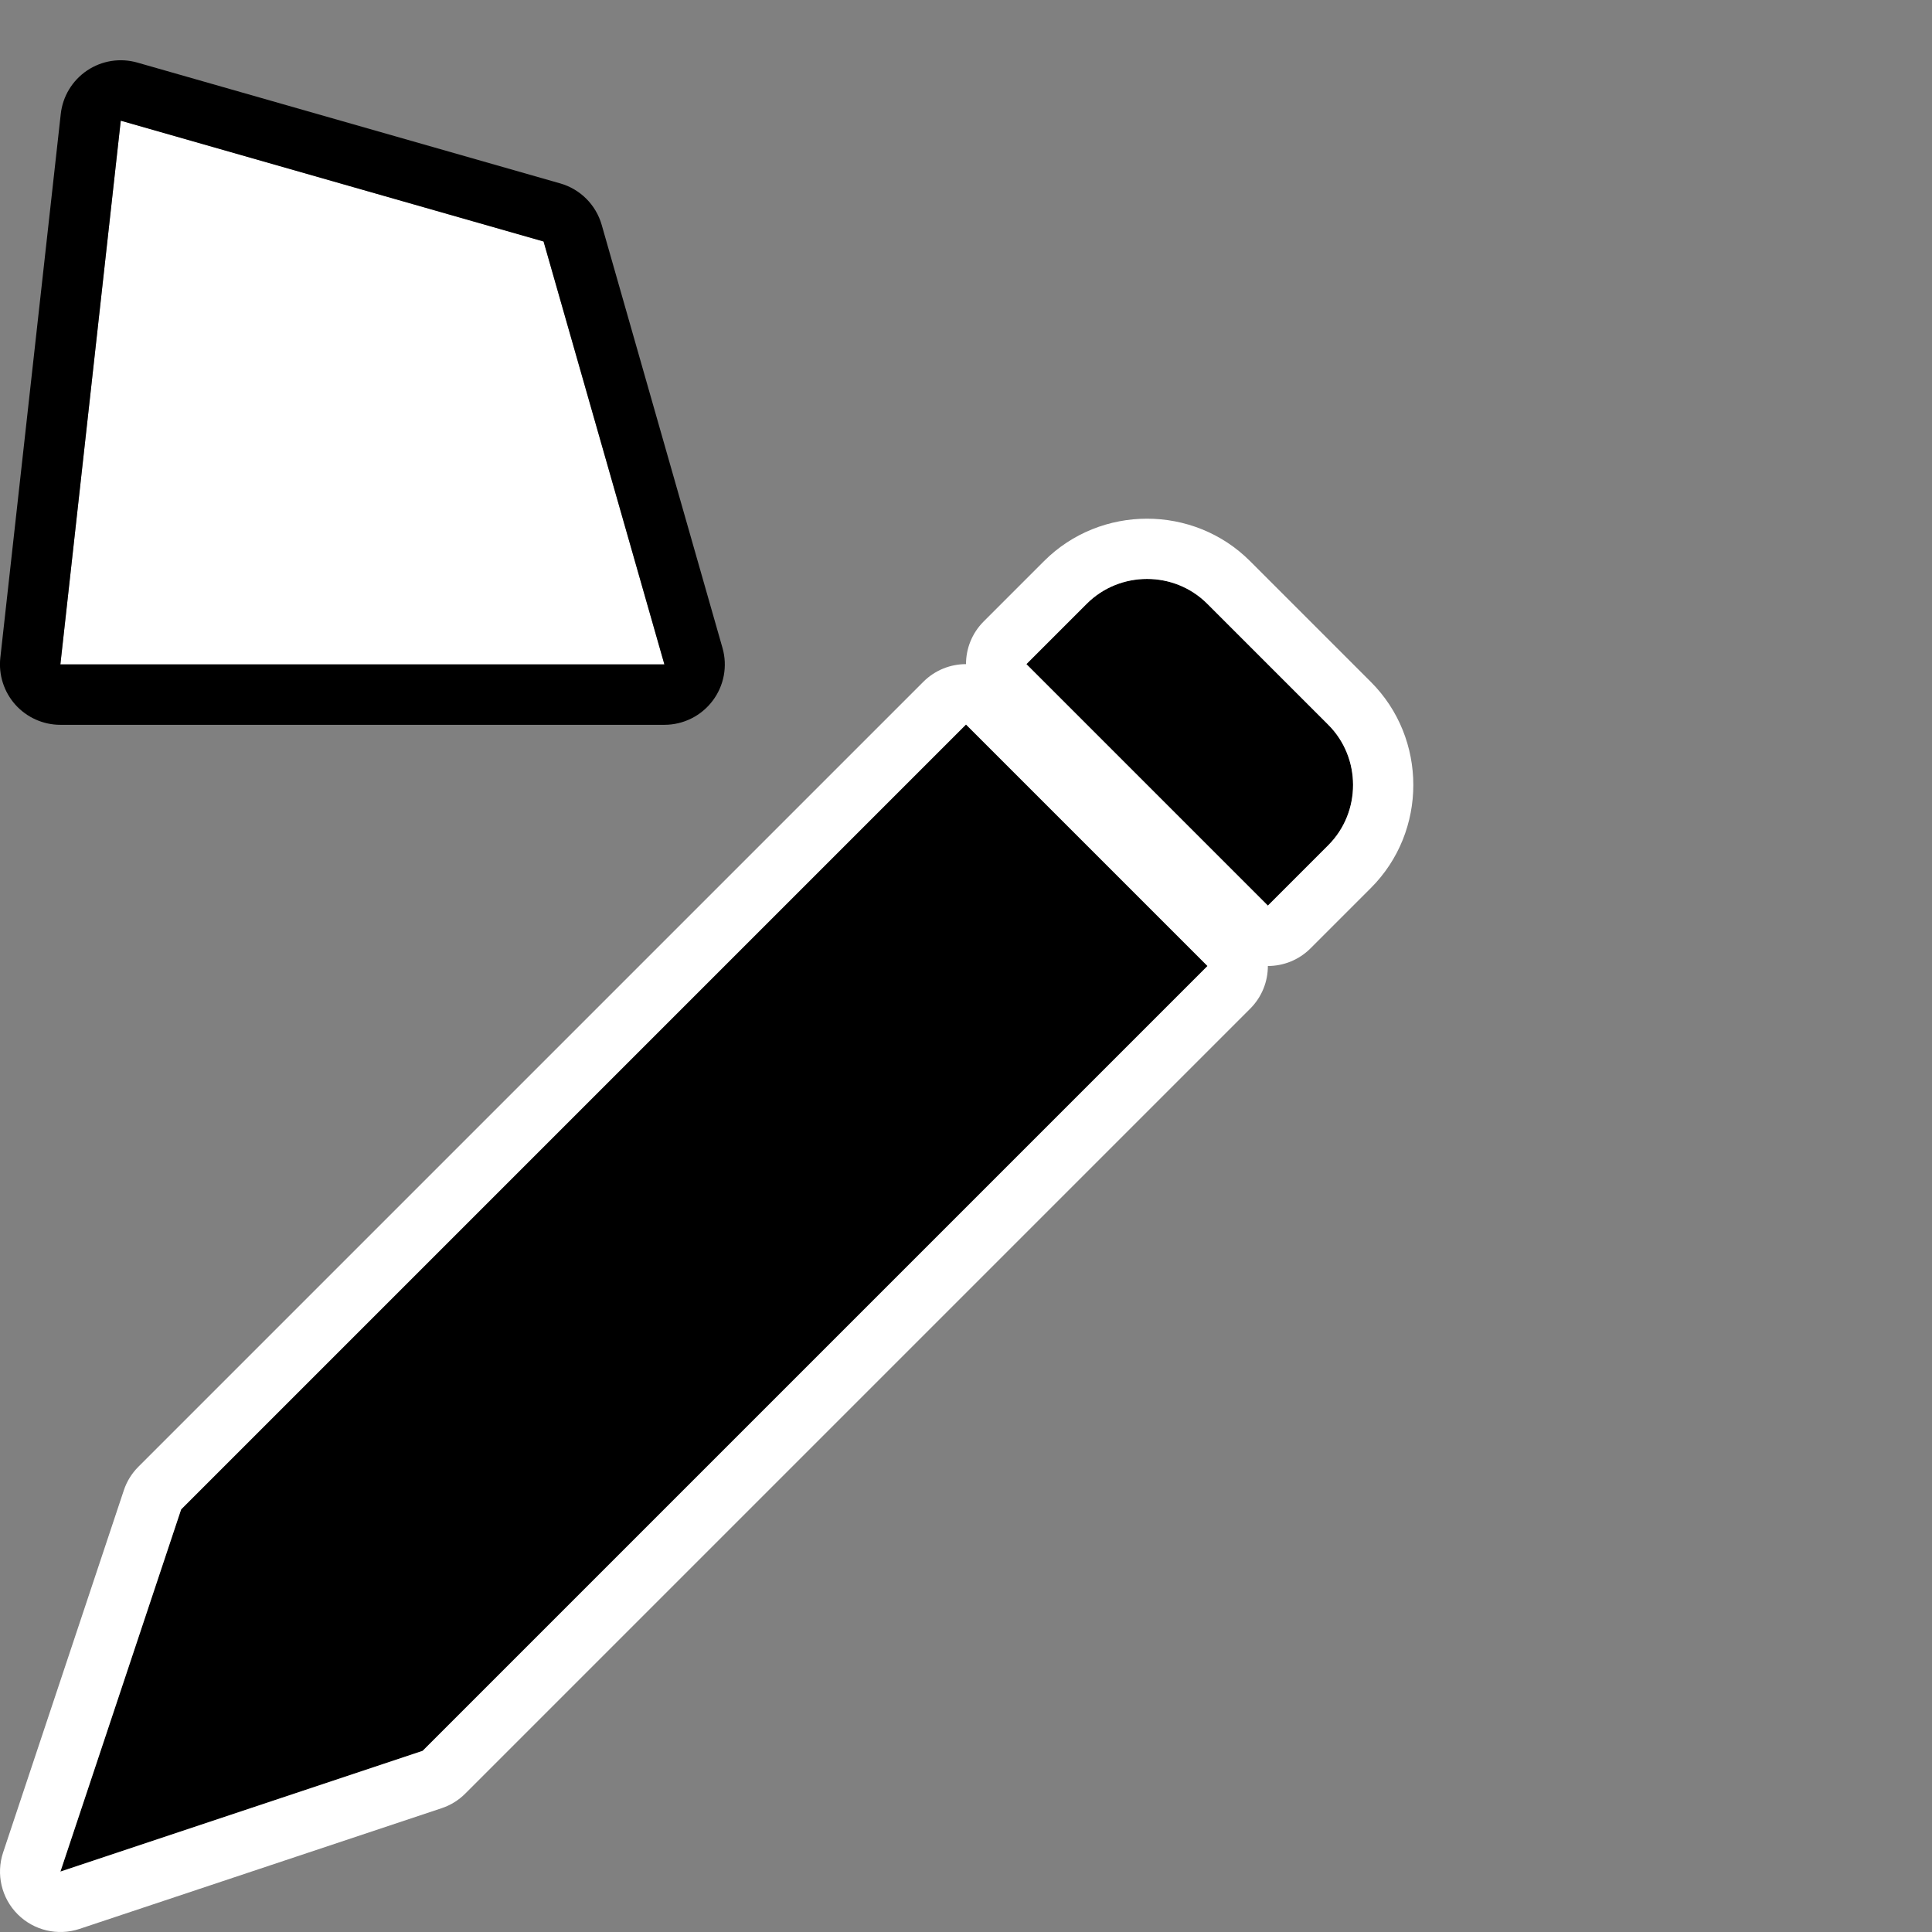 <?xml version="1.0" encoding="UTF-8" standalone="no"?>
<!DOCTYPE svg PUBLIC "-//W3C//DTD SVG 1.1//EN" "http://www.w3.org/Graphics/SVG/1.1/DTD/svg11.dtd">
<svg width="100%" height="100%" viewBox="0 0 32 32" version="1.1" xmlns="http://www.w3.org/2000/svg" xmlns:xlink="http://www.w3.org/1999/xlink" xml:space="preserve" xmlns:serif="http://www.serif.com/" style="fill-rule:evenodd;clip-rule:evenodd;stroke-linejoin:round;stroke-miterlimit:2;">
    <rect x="0" y="0" width="32" height="32" fill="#808080" stroke="none"/>
    <g id="polygon" transform="matrix(0.915,0,0,0.682,1,4)">
        <path d="M8.747,0L1.093,-2.934L0,10.271L10.934,10.271L8.747,0Z" style="fill:white;"/>
        <path d="M9.799,-0.403C9.695,-0.891 9.411,-1.272 9.048,-1.411L1.394,-4.345C1.084,-4.464 0.752,-4.394 0.484,-4.153C0.217,-3.912 0.042,-3.526 0.007,-3.097L-1.087,10.109C-1.121,10.523 -1.022,10.938 -0.815,11.249C-0.607,11.56 -0.311,11.738 0,11.738L10.934,11.738C11.277,11.738 11.6,11.522 11.807,11.154C12.014,10.787 12.08,10.31 11.985,9.868L9.799,-0.403ZM8.747,0L1.093,-2.934L0,10.271L10.934,10.271L8.747,0Z"/>
    </g>
    <g id="pencil" transform="matrix(1,0,0,-1,4.44089e-16,32)">
        <path d="M21,17L17,21L18,22C18.548,22.548 19.449,22.548 19.996,22L22,19.996C22.548,19.449 22.548,18.548 22,18L21,17ZM16,20L20,16L7,3L1,1L3,7L16,20Z" style="fill-rule:nonzero;"/>
        <path d="M16,21C15.744,21 15.488,20.902 15.293,20.707L2.293,7.707C2.183,7.597 2.1,7.464 2.051,7.316L0.051,1.316C-0.068,0.957 0.025,0.561 0.293,0.293C0.561,0.025 0.957,-0.068 1.316,0.051L7.316,2.051C7.464,2.1 7.597,2.183 7.707,2.293L20.707,15.293C20.902,15.488 21,15.744 21,16C21.256,16 21.512,16.098 21.707,16.293L22.707,17.293C23.643,18.229 23.643,19.768 22.707,20.704C22.707,20.704 20.704,22.707 20.704,22.707C19.768,23.643 18.229,23.643 17.293,22.707C17.293,22.707 16.293,21.707 16.293,21.707C16.098,21.512 16,21.256 16,21ZM16,20L20,16L7,3L1,1L3,7L16,20ZM21,17L17,21L18,22C18.548,22.548 19.449,22.548 19.996,22L22,19.996C22.548,19.449 22.548,18.548 22,18L21,17Z" style="fill:white;"/>
    </g>
</svg>
